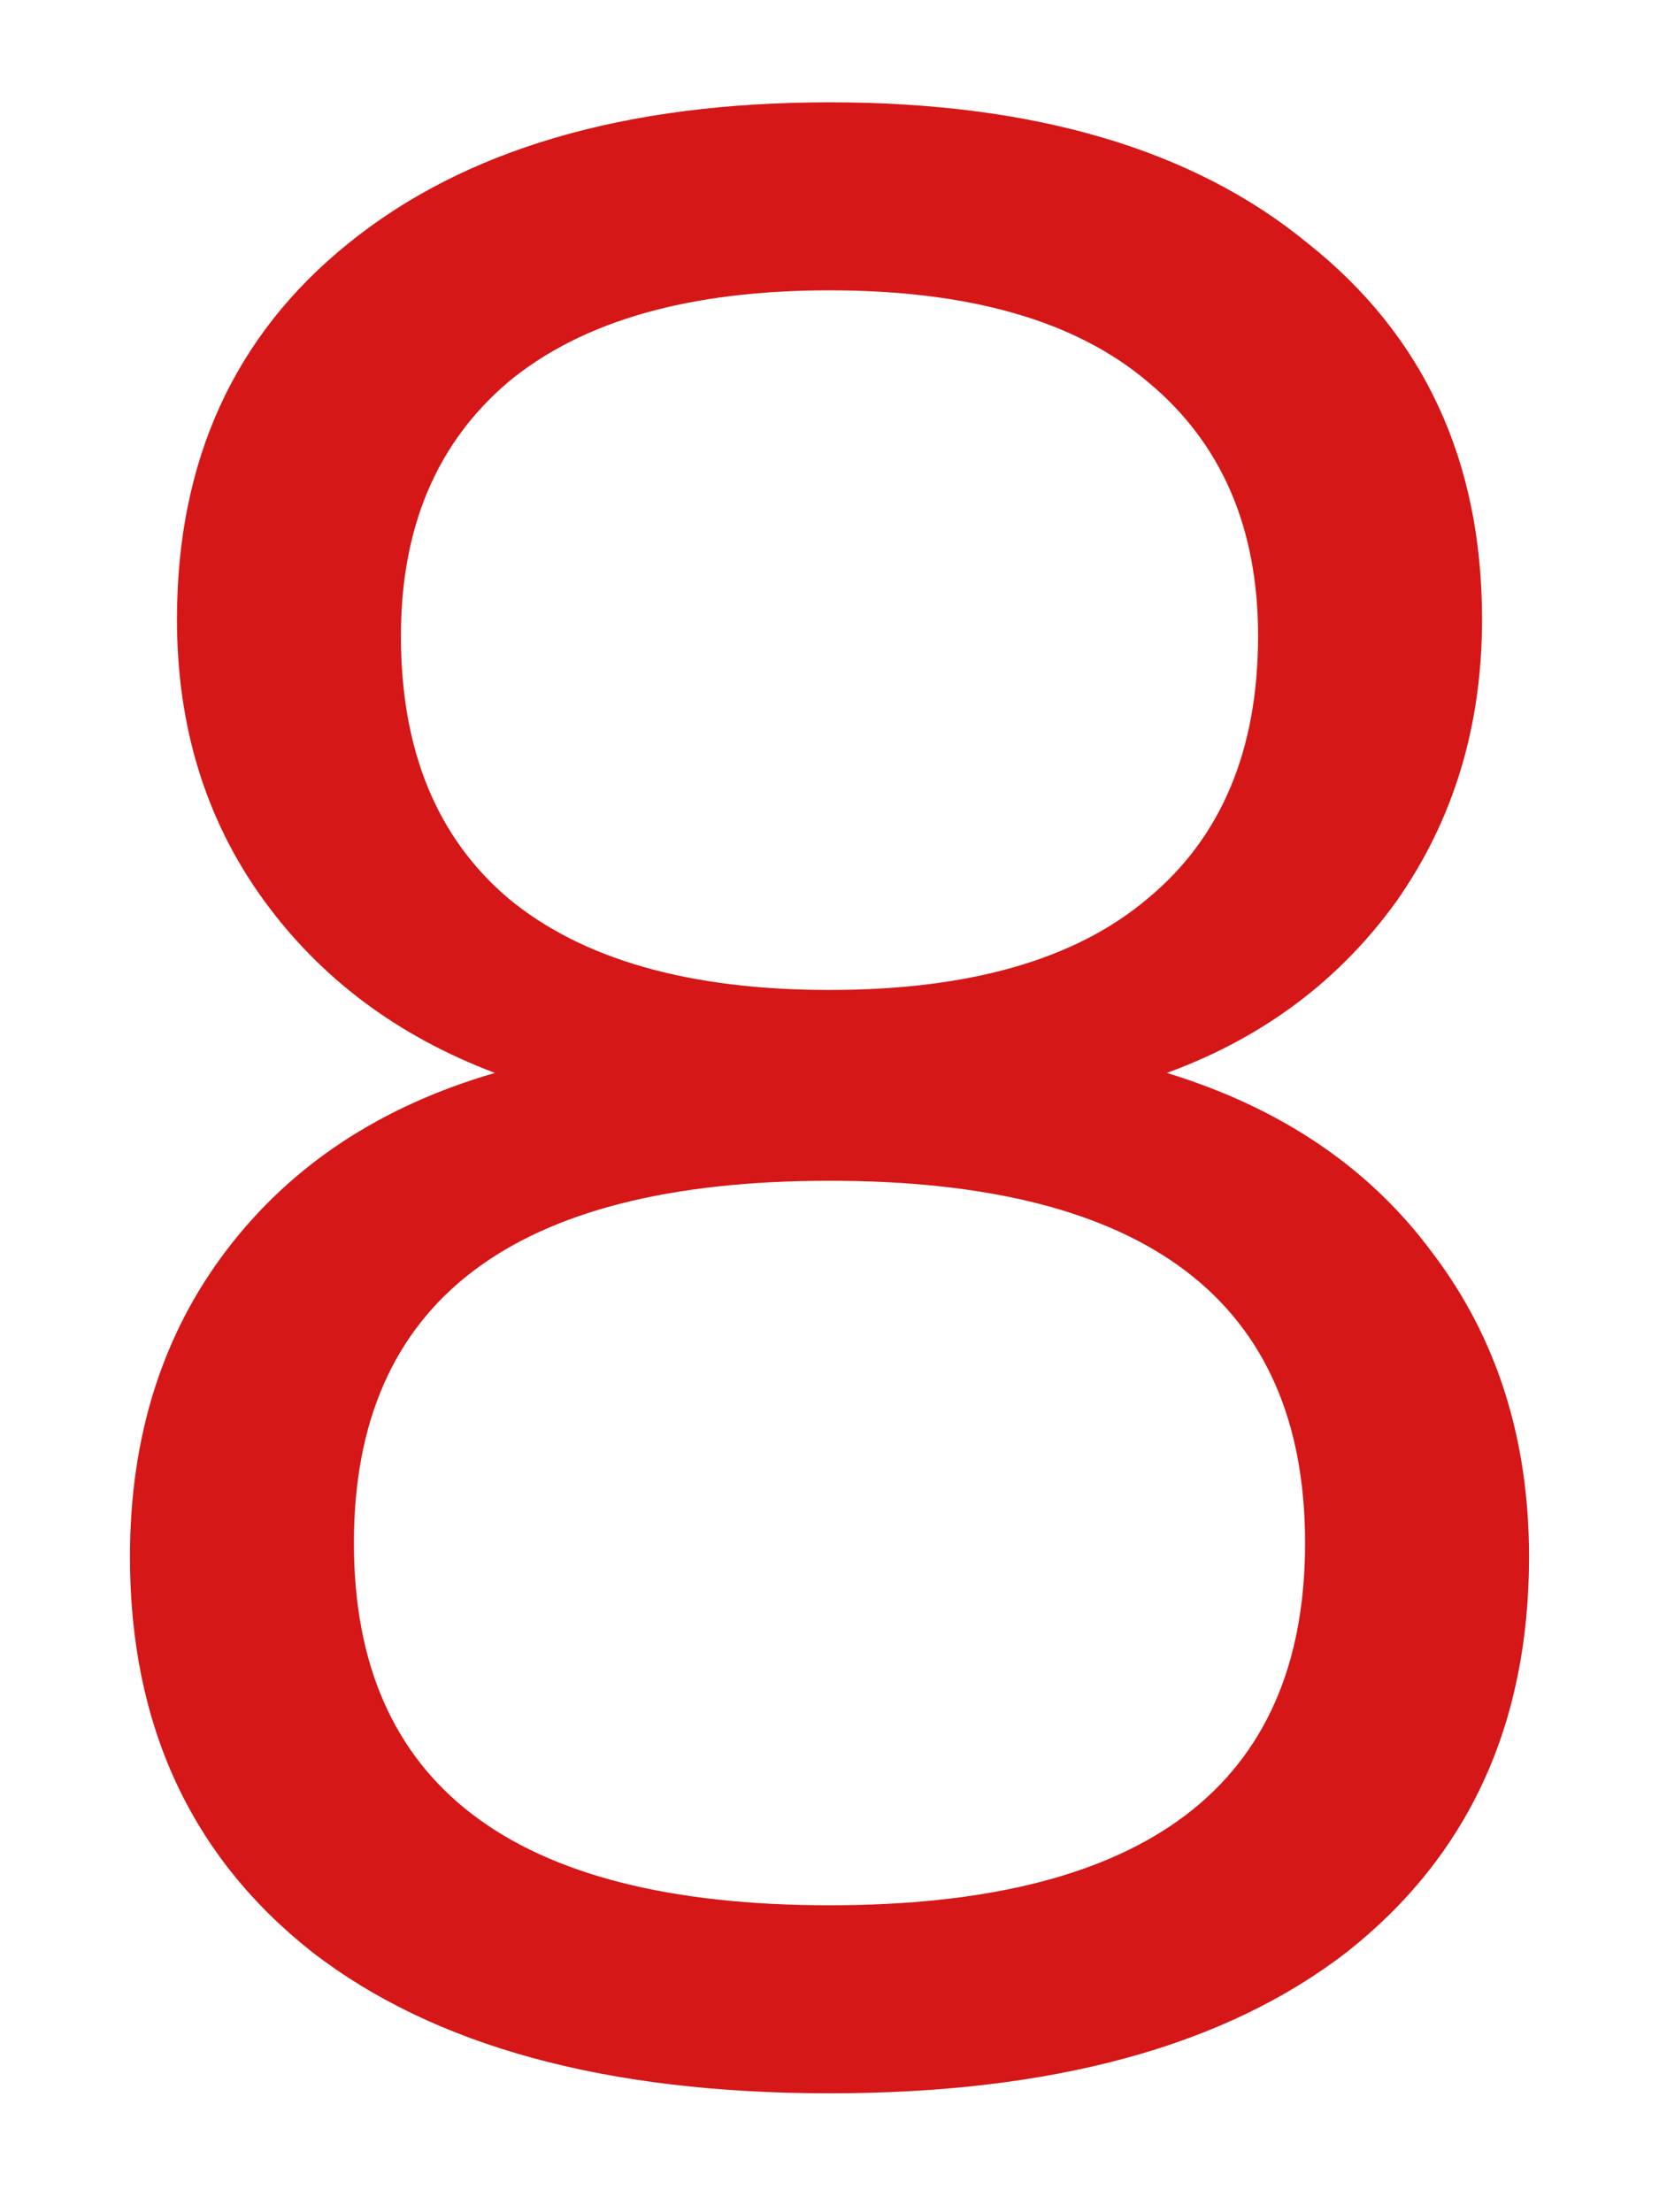 <svg width="12" height="16" viewBox="0 0 12 16" fill="none" xmlns="http://www.w3.org/2000/svg">
<path d="M8.44 7.76C9.267 8.013 9.907 8.447 10.36 9.06C10.827 9.673 11.06 10.407 11.06 11.26C11.06 12.473 10.62 13.427 9.74 14.12C8.86 14.8 7.613 15.14 6 15.14C4.387 15.14 3.14 14.8 2.26 14.12C1.38 13.427 0.94 12.473 0.94 11.26C0.94 10.393 1.173 9.653 1.64 9.04C2.107 8.427 2.753 8 3.58 7.76C2.873 7.493 2.313 7.073 1.9 6.5C1.487 5.927 1.28 5.253 1.28 4.48C1.28 3.333 1.693 2.427 2.52 1.76C3.36 1.08 4.52 0.74 6 0.74C7.48 0.74 8.633 1.08 9.46 1.76C10.3 2.427 10.72 3.333 10.72 4.48C10.72 5.253 10.513 5.933 10.1 6.52C9.687 7.093 9.133 7.507 8.44 7.76ZM2.9 4.6C2.9 5.427 3.16 6.06 3.68 6.5C4.213 6.94 4.987 7.16 6 7.16C7.013 7.16 7.78 6.94 8.3 6.5C8.833 6.06 9.1 5.427 9.1 4.6C9.1 3.813 8.833 3.2 8.3 2.76C7.78 2.32 7.013 2.1 6 2.1C4.987 2.1 4.213 2.32 3.68 2.76C3.16 3.2 2.9 3.813 2.9 4.6ZM6 13.78C8.293 13.78 9.44 12.907 9.44 11.16C9.44 9.413 8.293 8.54 6 8.54C3.707 8.54 2.56 9.413 2.56 11.16C2.56 12.907 3.707 13.78 6 13.78Z" fill="#D61717"/>
</svg>
